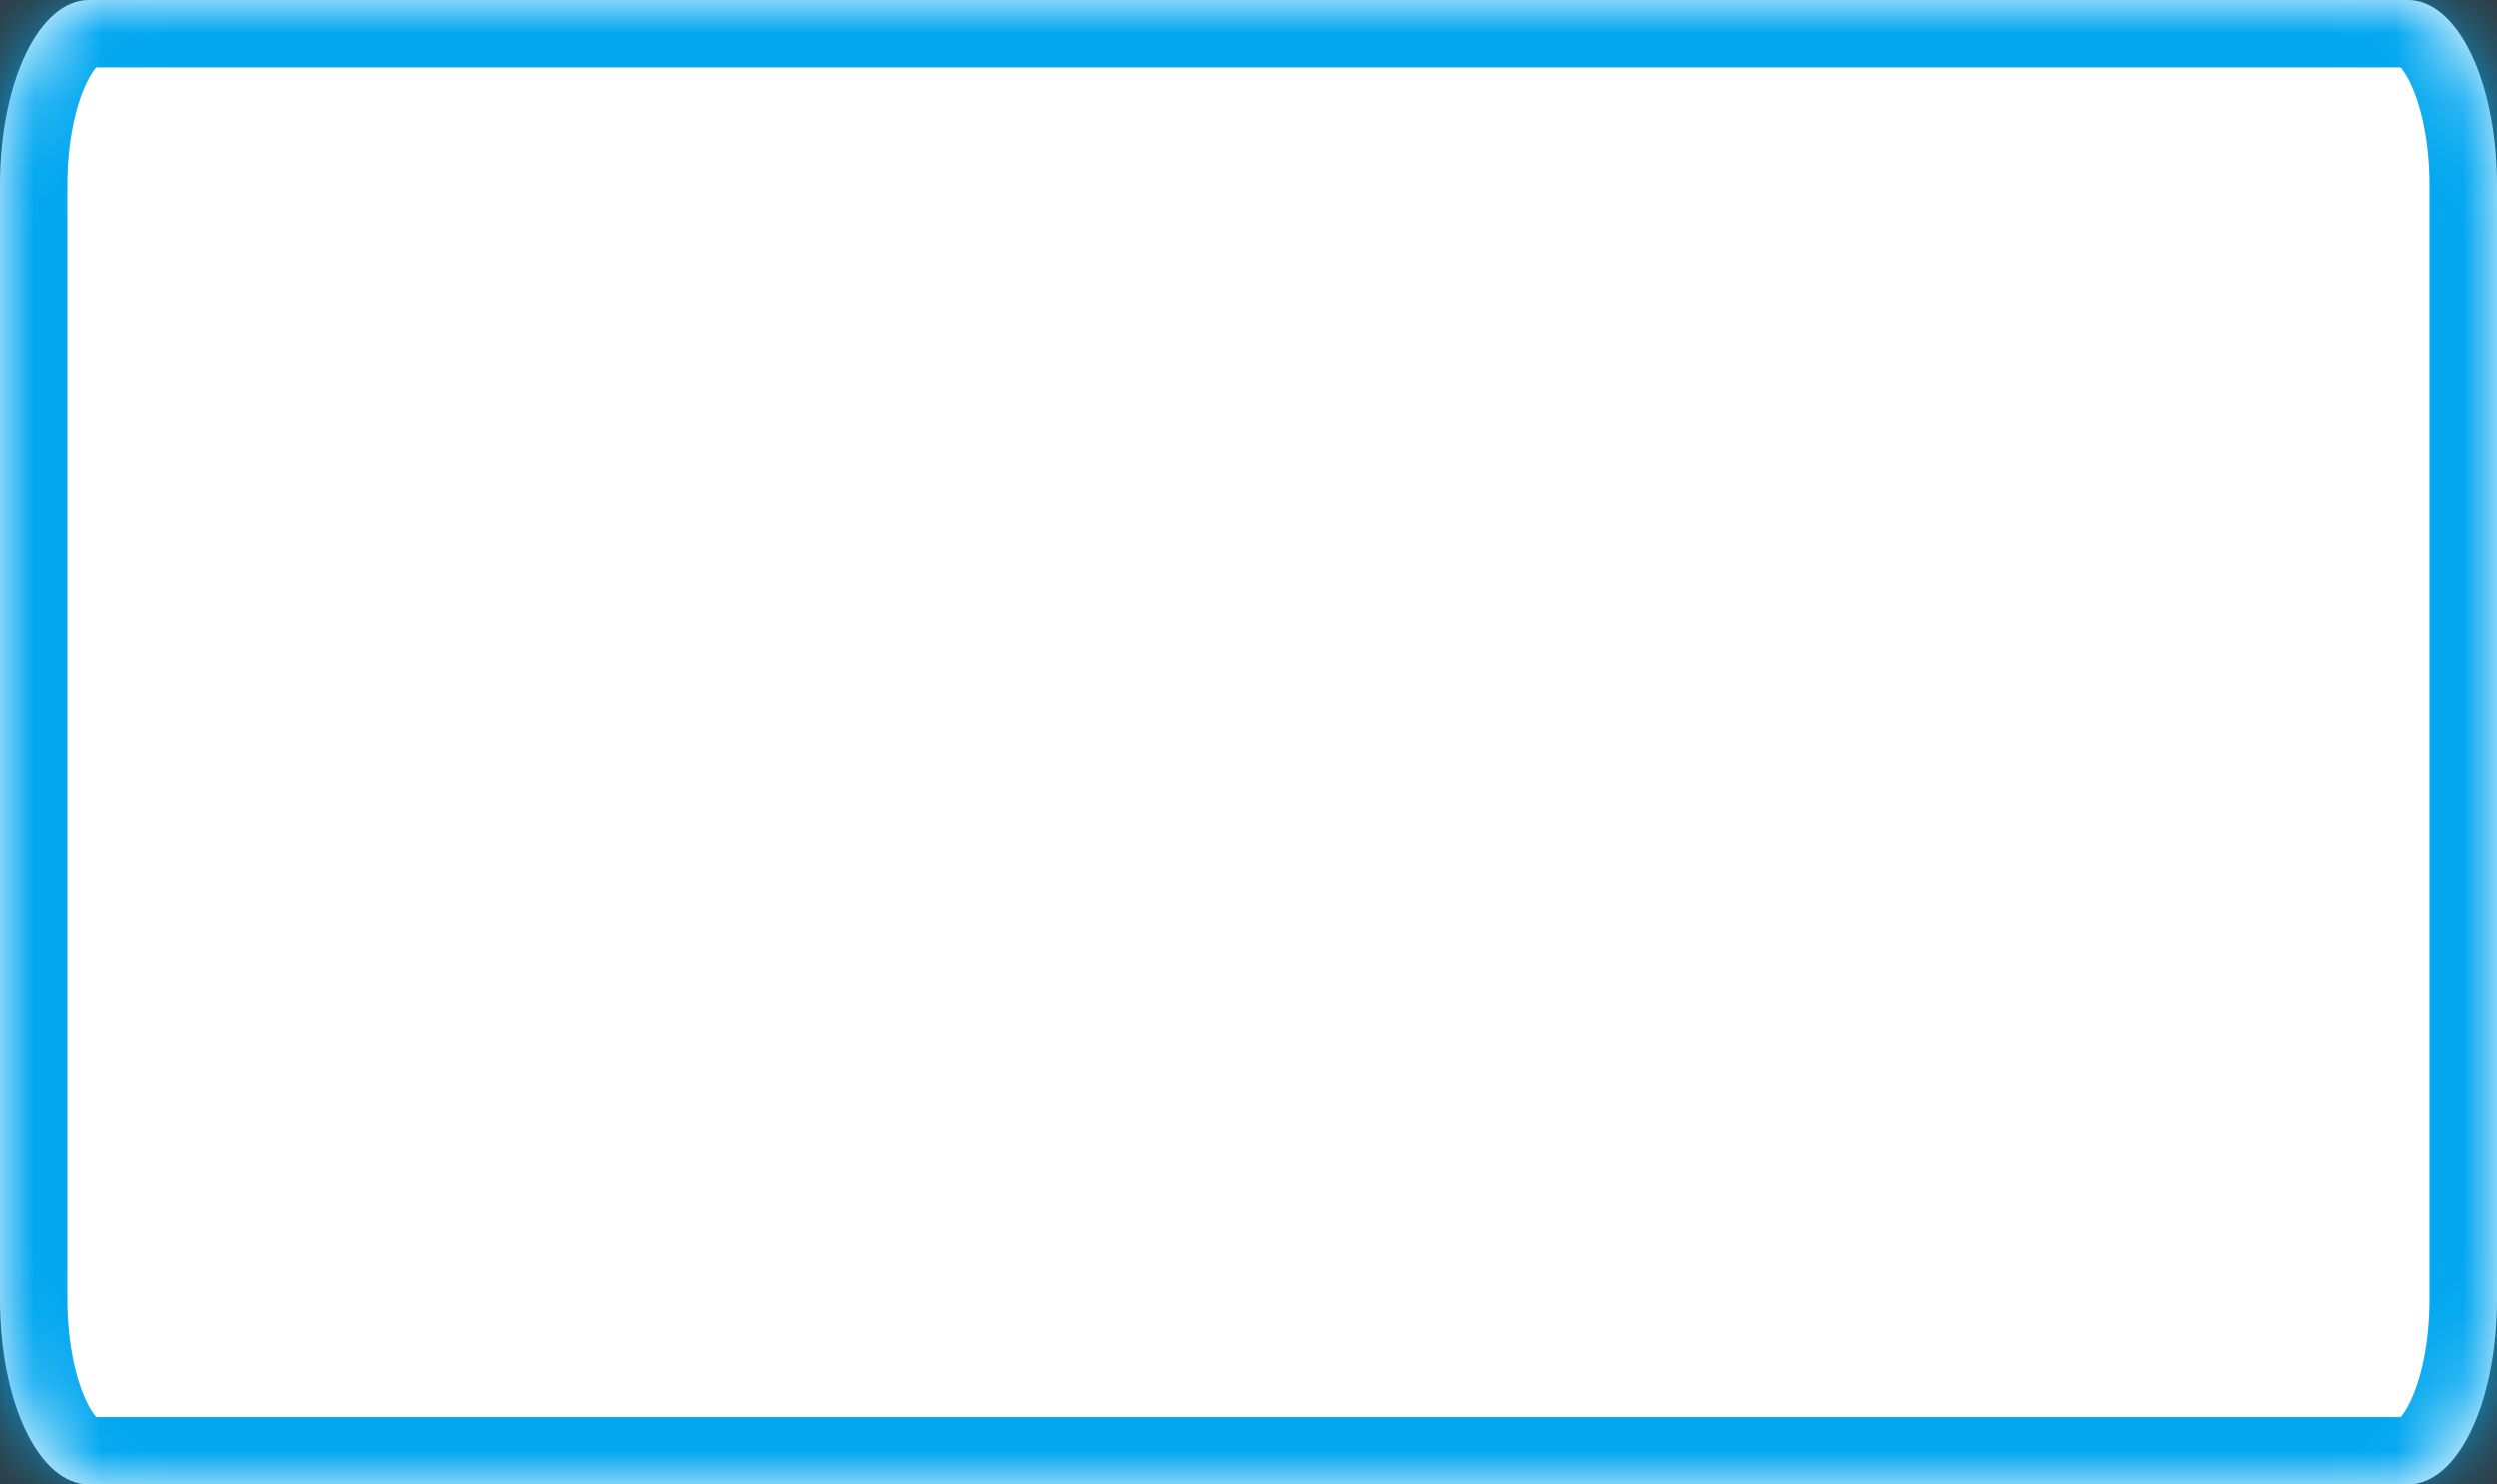 ﻿<?xml version="1.0" encoding="utf-8"?>
<svg version="1.1" xmlns:xlink="http://www.w3.org/1999/xlink" width="37px" height="22px" xmlns="http://www.w3.org/2000/svg">
  <rect width="100%" height="100%" fill="#333333" stroke="none"/>
  <defs>
    <mask fill="white" id="clip6">
      <path d="M 0 19.25  L 0 2.75  C 0 1.21  0.581 0  1.321 0  L 35.679 0  C 36.419 0  37 1.21  37 2.75  L 37 19.25  C 37 20.79  36.419 22  35.679 22  L 1.321 22  C 0.581 22  0 20.79  0 19.25  Z " fill-rule="evenodd" />
    </mask>
  </defs>
  <g transform="matrix(1 0 0 1 -143 -16 )">
    <path d="M 0 19.25  L 0 2.75  C 0 1.21  0.581 0  1.321 0  L 35.679 0  C 36.419 0  37 1.21  37 2.75  L 37 19.25  C 37 20.79  36.419 22  35.679 22  L 1.321 22  C 0.581 22  0 20.79  0 19.25  Z " fill-rule="nonzero" fill="#ffffff" stroke="none" transform="matrix(1 0 0 1 143 16 )" />
    <path d="M 0 19.25  L 0 2.75  C 0 1.21  0.581 0  1.321 0  L 35.679 0  C 36.419 0  37 1.21  37 2.75  L 37 19.25  C 37 20.79  36.419 22  35.679 22  L 1.321 22  C 0.581 22  0 20.79  0 19.25  Z " stroke-width="2" stroke="#02a7f0" fill="none" transform="matrix(1 0 0 1 143 16 )" mask="url(#clip6)" />
  </g>
</svg>